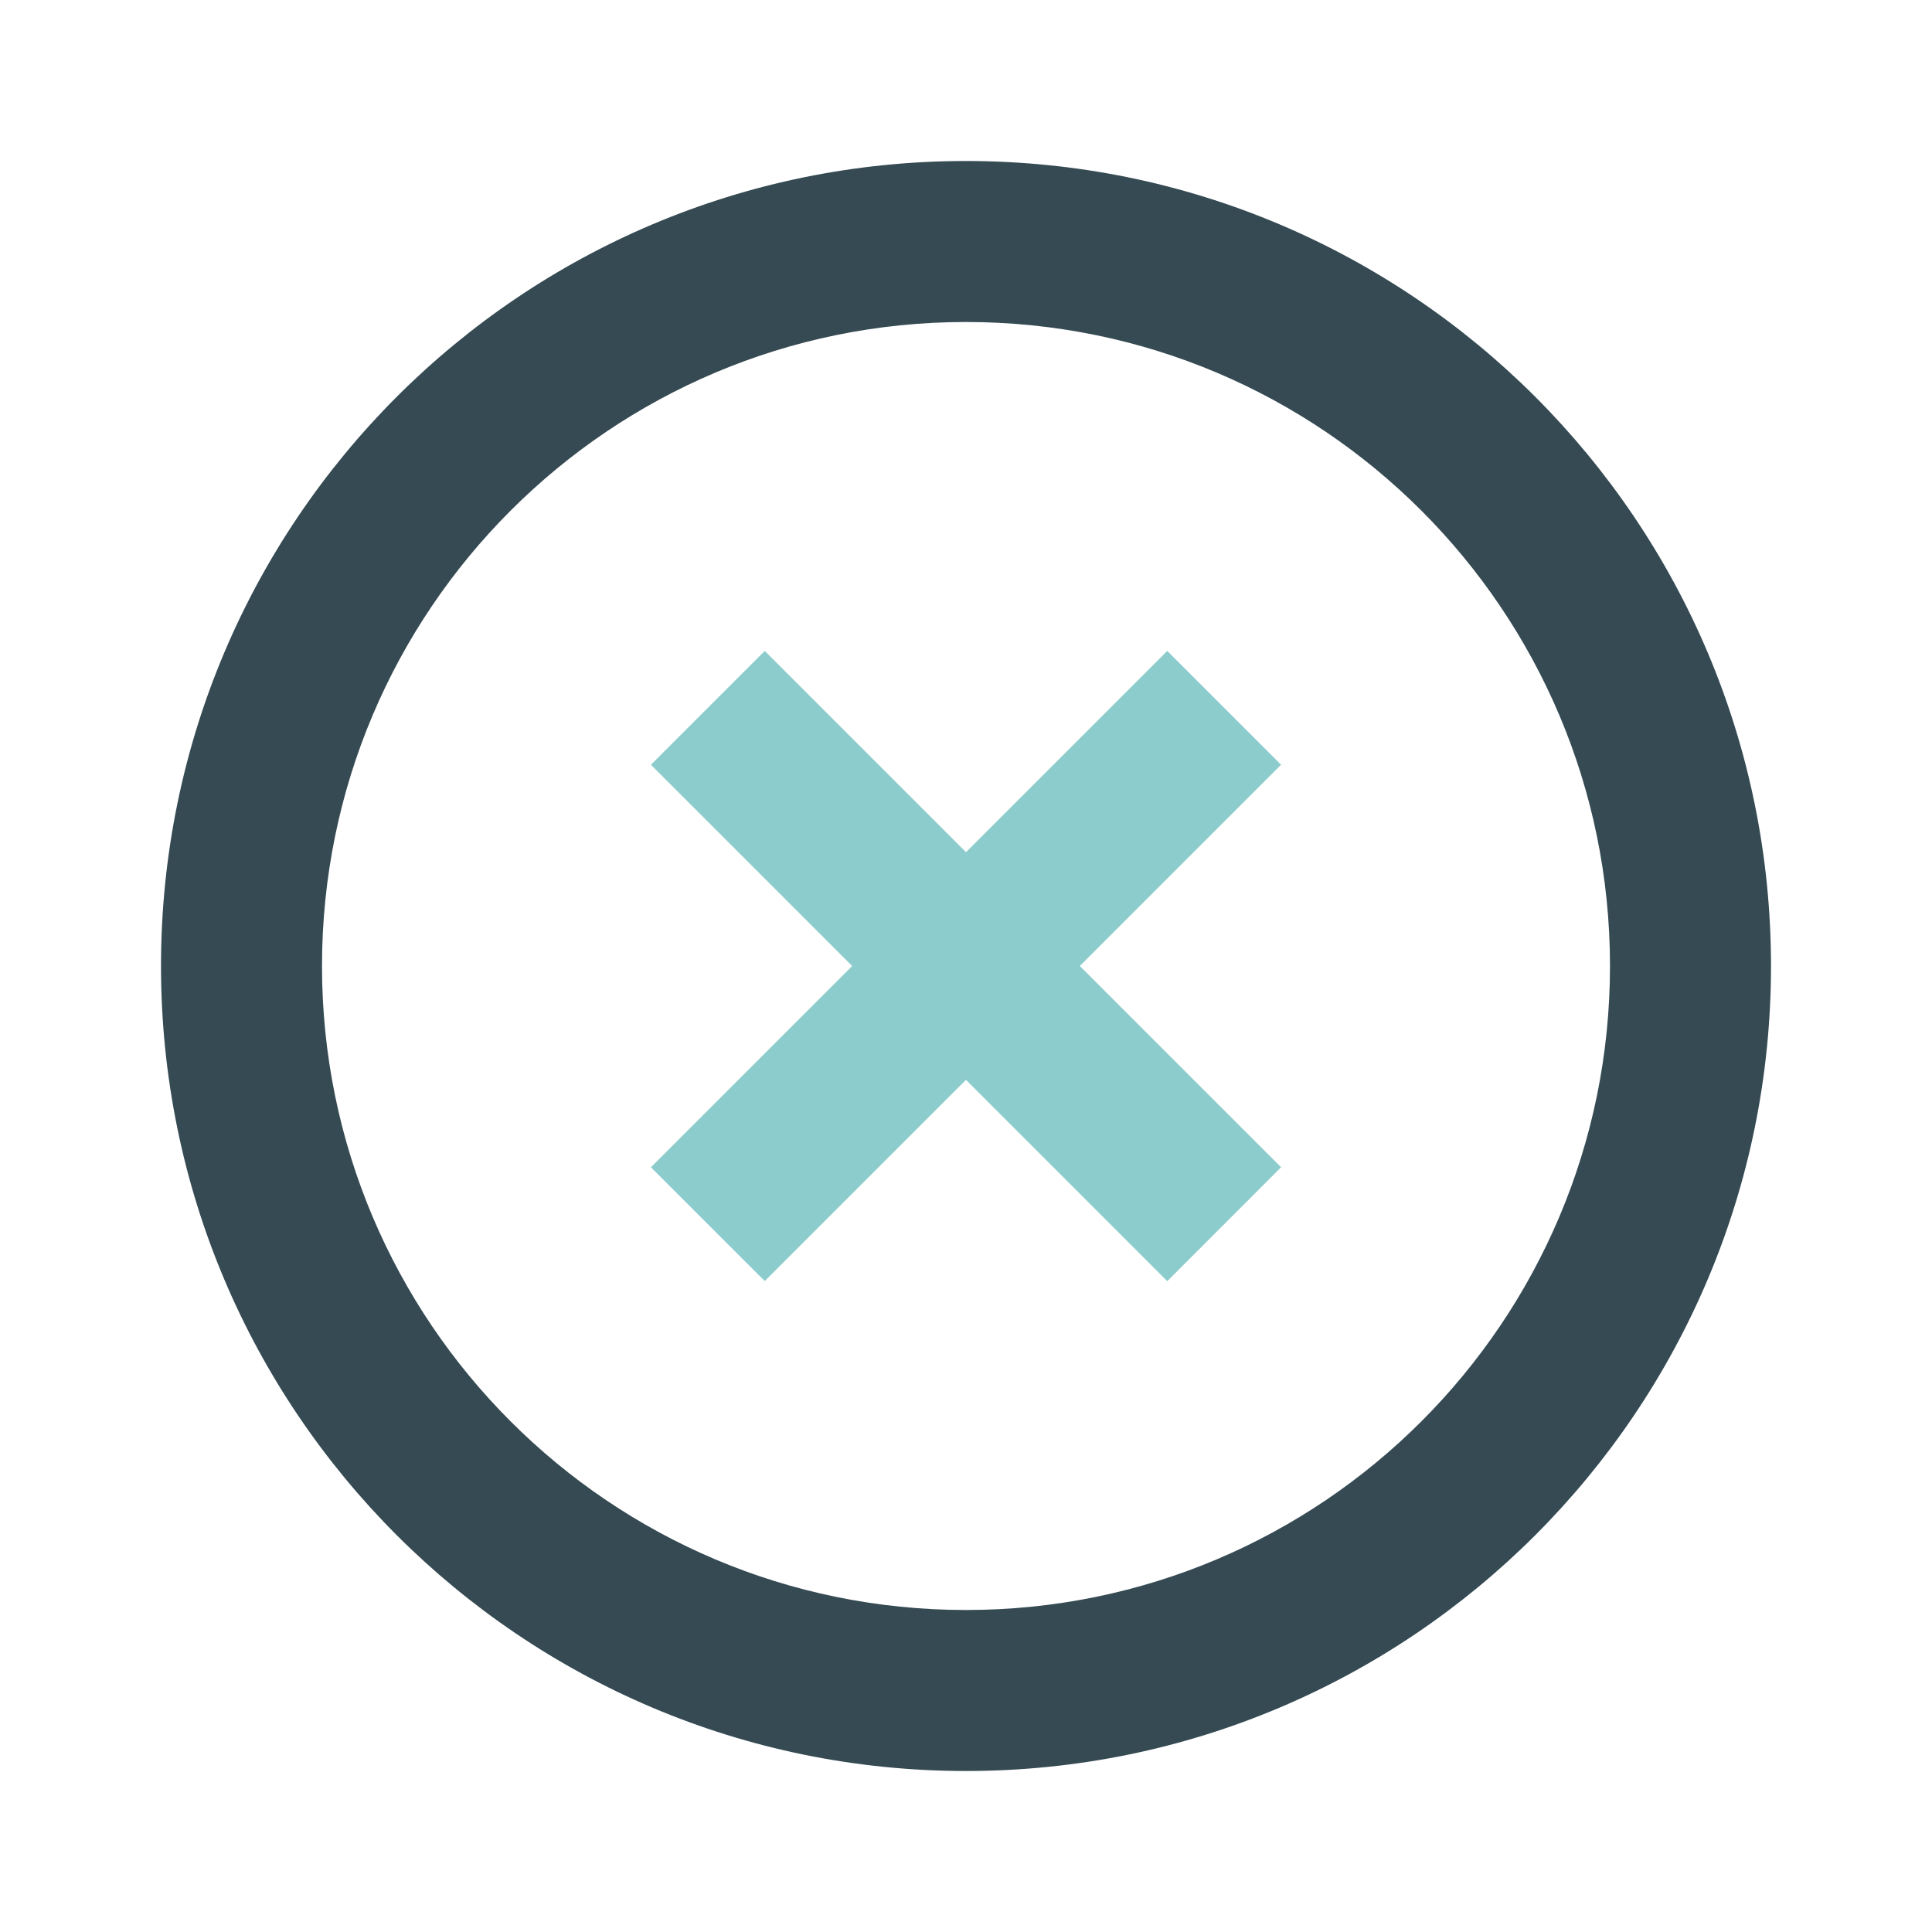 <?xml version="1.0" standalone="no"?><!DOCTYPE svg PUBLIC "-//W3C//DTD SVG 1.1//EN" "http://www.w3.org/Graphics/SVG/1.1/DTD/svg11.dtd"><svg t="1755613868504" class="icon" viewBox="0 0 1024 1024" version="1.1" xmlns="http://www.w3.org/2000/svg" p-id="2188" xmlns:xlink="http://www.w3.org/1999/xlink" width="200" height="200"><path d="M512 170.667C323.477 170.667 170.667 323.477 170.667 512s152.811 341.333 341.333 341.333 341.333-152.811 341.333-341.333S700.523 170.667 512 170.667zM85.333 512C85.333 276.352 276.352 85.333 512 85.333s426.667 191.019 426.667 426.667-191.019 426.667-426.667 426.667S85.333 747.648 85.333 512z" fill="#354a53" p-id="2189" data-spm-anchor-id="a313x.collections_detail.0.i18.17c43a81jclAHg" class="selected"></path><path d="M405.333 345.003L678.997 618.667 618.667 679.04 345.003 405.333 405.333 345.003z" fill="#8ccccc" p-id="2190" data-spm-anchor-id="a313x.collections_detail.0.i16.17c43a81jclAHg" class=""></path><path d="M345.003 618.667L618.667 345.003 678.997 405.333 405.333 678.997 345.003 618.667z" fill="#8ccccc" p-id="2191" data-spm-anchor-id="a313x.collections_detail.0.i17.17c43a81jclAHg" class=""></path></svg>